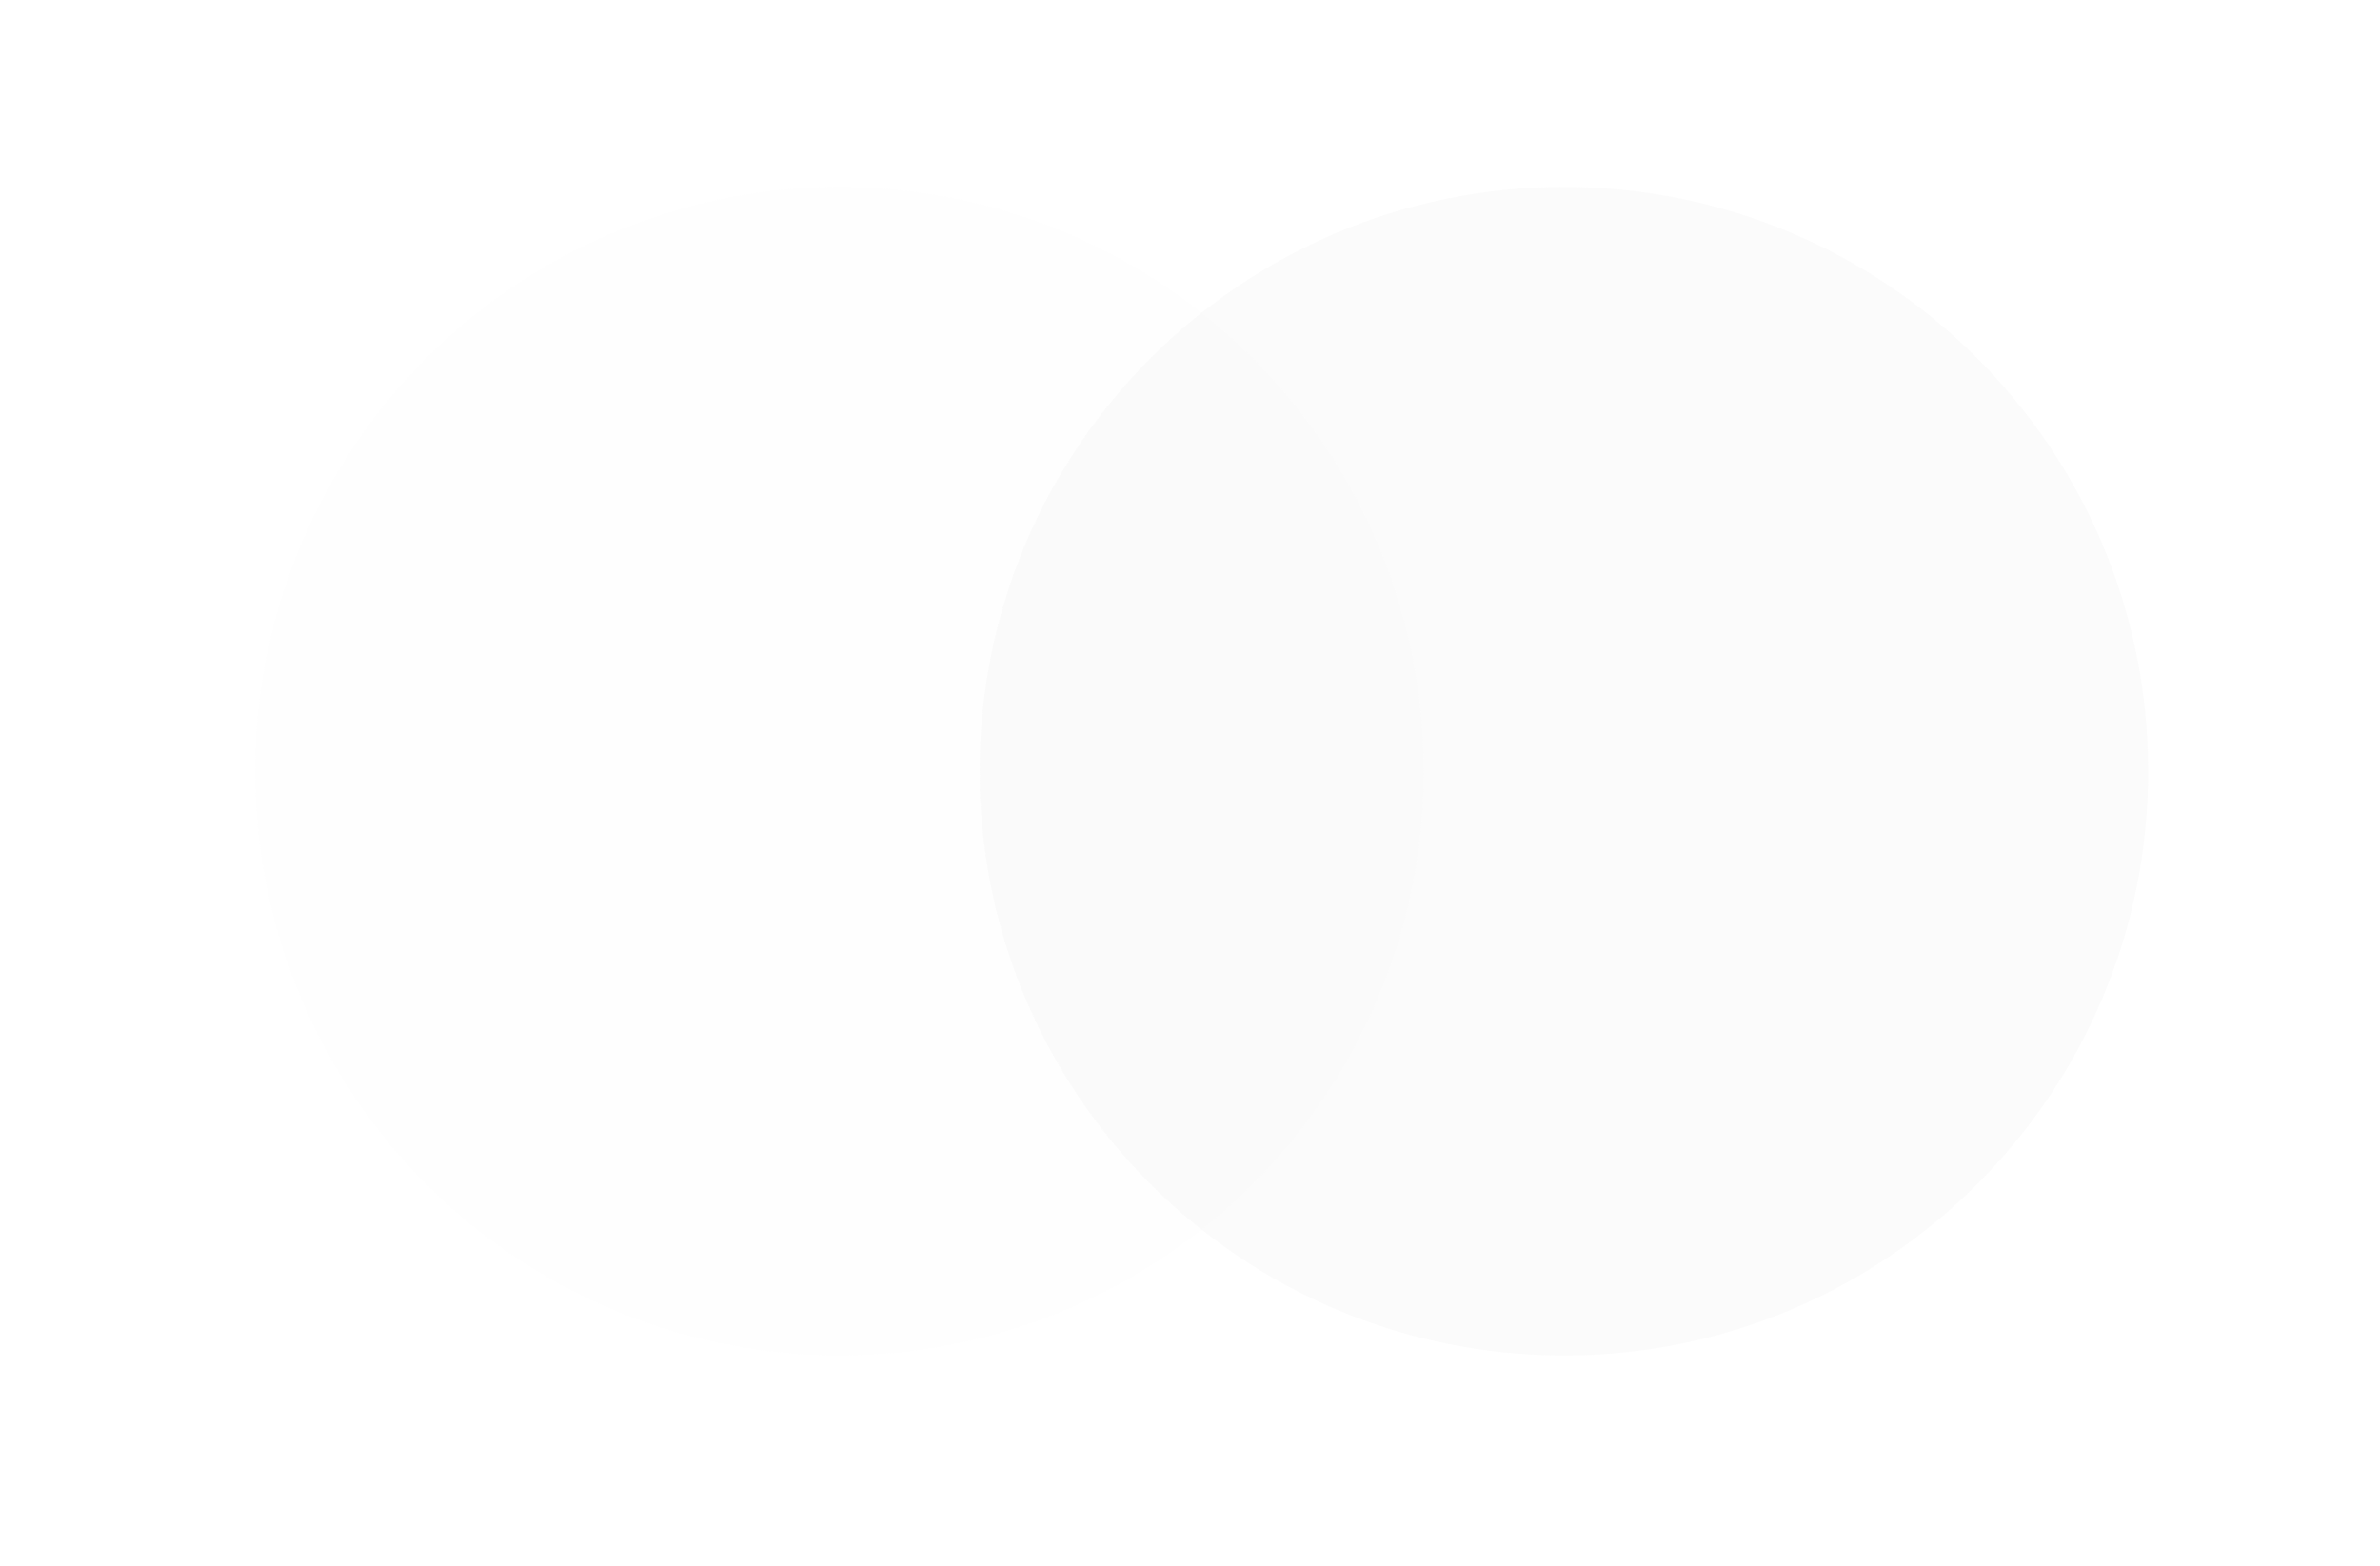 <svg width="76" height="50" viewBox="0 0 76 50" fill="none" xmlns="http://www.w3.org/2000/svg">
<g filter="url(#filter0_b_2044_126)">
<ellipse cx="26.806" cy="24.627" rx="18.657" ry="18.657" fill="#FAFAFA" fill-opacity="0.3"/>
</g>
<g filter="url(#filter1_b_2044_126)">
<path d="M68.597 24.627C68.597 34.931 60.244 43.284 49.94 43.284C39.636 43.284 31.283 34.931 31.283 24.627C31.283 14.323 39.636 5.97 49.94 5.97C60.244 5.97 68.597 14.323 68.597 24.627Z" fill="#FAFAFA" fill-opacity="0.7"/>
</g>
<g filter="url(#filter2_b_2044_126)">
<path d="M38.373 9.988C34.055 13.405 31.284 18.692 31.284 24.627C31.284 30.561 34.055 35.849 38.373 39.266C42.692 35.849 45.463 30.561 45.463 24.627C45.463 18.692 42.692 13.405 38.373 9.988Z" fill="#FAFAFA" fill-opacity="0.6"/>
</g>
<defs>
<filter id="filter0_b_2044_126" x="-41.851" y="-44.03" width="137.313" height="137.313" filterUnits="userSpaceOnUse" color-interpolation-filters="sRGB">
<feFlood flood-opacity="0" result="BackgroundImageFix"/>
<feGaussianBlur in="BackgroundImageFix" stdDeviation="25"/>
<feComposite in2="SourceAlpha" operator="in" result="effect1_backgroundBlur_2044_126"/>
<feBlend mode="normal" in="SourceGraphic" in2="effect1_backgroundBlur_2044_126" result="shape"/>
</filter>
<filter id="filter1_b_2044_126" x="-18.717" y="-44.03" width="137.313" height="137.313" filterUnits="userSpaceOnUse" color-interpolation-filters="sRGB">
<feFlood flood-opacity="0" result="BackgroundImageFix"/>
<feGaussianBlur in="BackgroundImageFix" stdDeviation="25"/>
<feComposite in2="SourceAlpha" operator="in" result="effect1_backgroundBlur_2044_126"/>
<feBlend mode="normal" in="SourceGraphic" in2="effect1_backgroundBlur_2044_126" result="shape"/>
</filter>
<filter id="filter2_b_2044_126" x="-18.716" y="-40.012" width="114.179" height="129.278" filterUnits="userSpaceOnUse" color-interpolation-filters="sRGB">
<feFlood flood-opacity="0" result="BackgroundImageFix"/>
<feGaussianBlur in="BackgroundImageFix" stdDeviation="25"/>
<feComposite in2="SourceAlpha" operator="in" result="effect1_backgroundBlur_2044_126"/>
<feBlend mode="normal" in="SourceGraphic" in2="effect1_backgroundBlur_2044_126" result="shape"/>
</filter>
</defs>
</svg>
